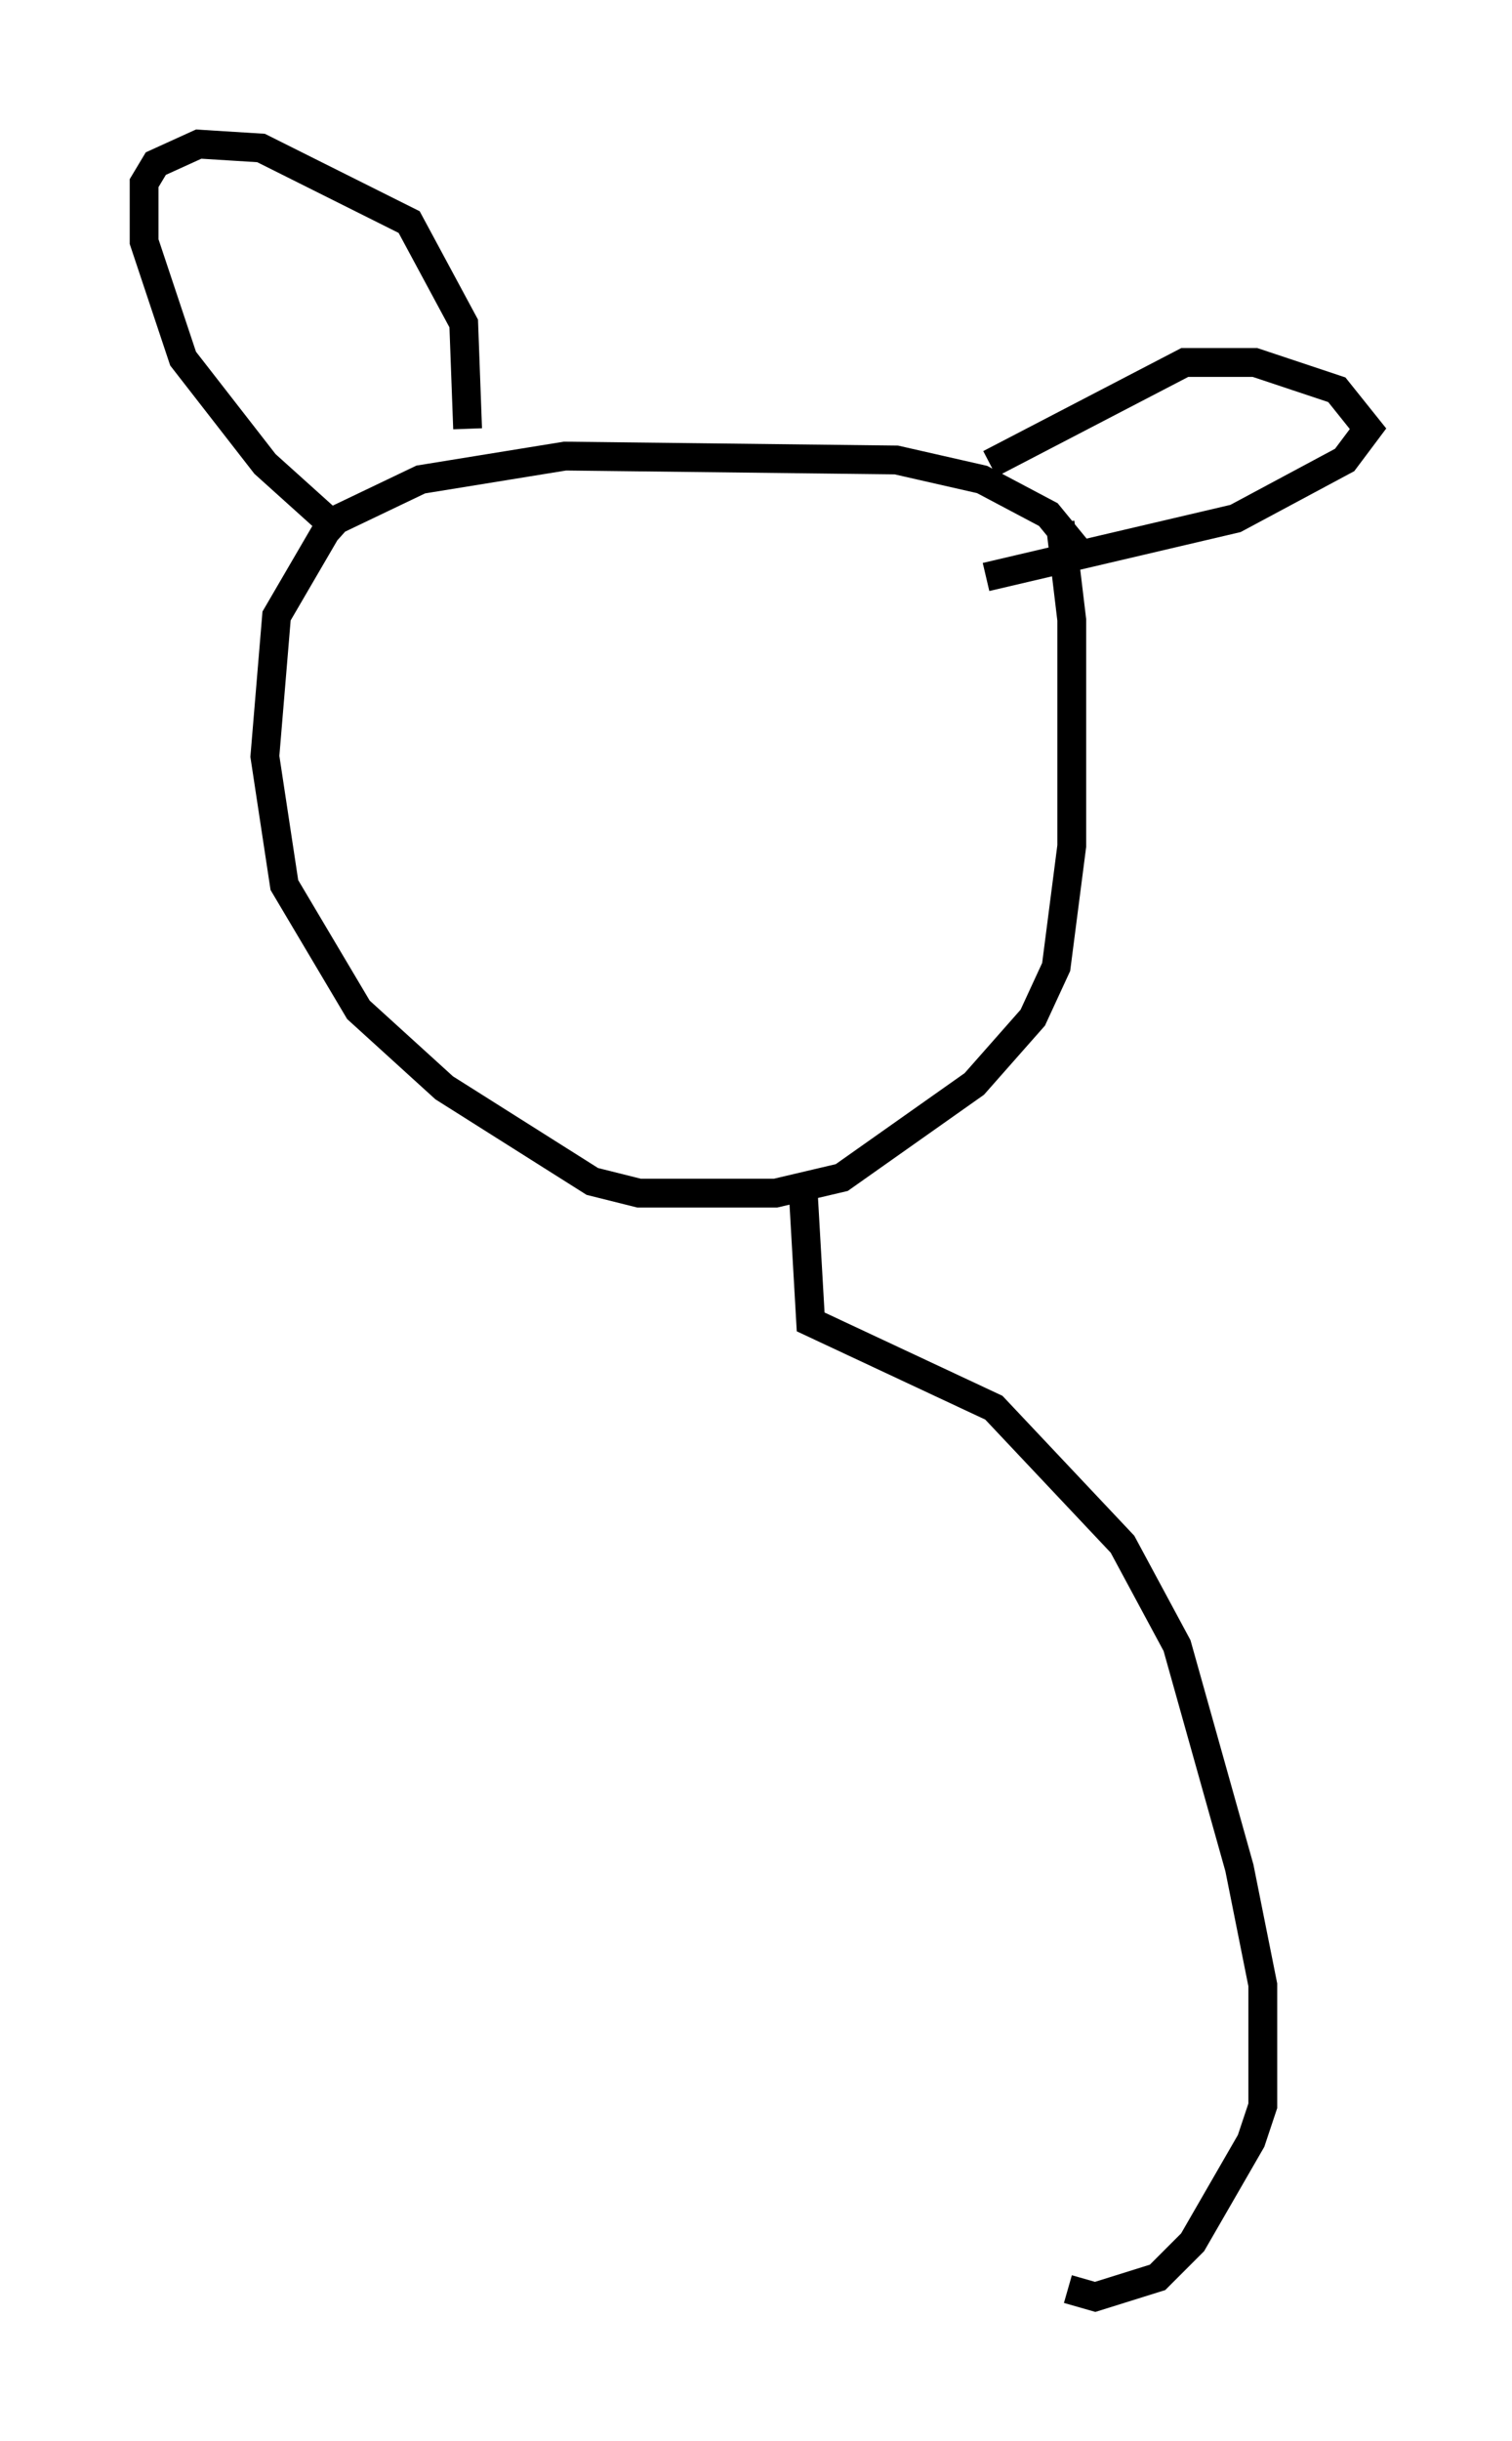 <?xml version="1.0" encoding="utf-8" ?>
<svg baseProfile="full" height="84.695" version="1.1" width="52.489" xmlns="http://www.w3.org/2000/svg" xmlns:ev="http://www.w3.org/2001/xml-events" xmlns:xlink="http://www.w3.org/1999/xlink"><defs /><rect fill="white" height="84.695" width="52.489" x="0" y="0" /><path d="M38.288, 21.779 m-0.677, -2.436 l-1.218, -1.488 -2.3, -1.218 l-2.977, -0.677 -11.502, -0.135 l-5.007, 0.812 -3.112, 1.488 l-1.894, 3.248 -0.406, 4.871 l0.677, 4.465 2.571, 4.33 l2.977, 2.706 5.142, 3.248 l1.624, 0.406 4.736, 0.0 l2.3, -0.541 4.601, -3.248 l2.03, -2.3 0.812, -1.759 l0.541, -4.195 0.0, -7.848 l-0.406, -3.383 m-2.436, -2.03 l6.766, -3.518 2.436, 0.0 l2.842, 0.947 1.083, 1.353 l-0.812, 1.083 -3.789, 2.03 l-8.66, 2.03 m-17.997, -5.142 l-0.135, -3.654 -1.894, -3.518 l-5.142, -2.571 -2.165, -0.135 l-1.488, 0.677 -0.406, 0.677 l0.0, 2.03 1.353, 4.059 l2.842, 3.654 2.706, 2.436 m15.967, 22.598 l0.271, 4.736 6.36, 2.977 l4.465, 4.736 1.894, 3.518 l2.165, 7.713 0.812, 4.059 l0.0, 4.195 -0.406, 1.218 l-2.03, 3.518 -1.218, 1.218 l-2.165, 0.677 -0.947, -0.271 " fill="none" stroke="black" stroke-width="1" /></svg>